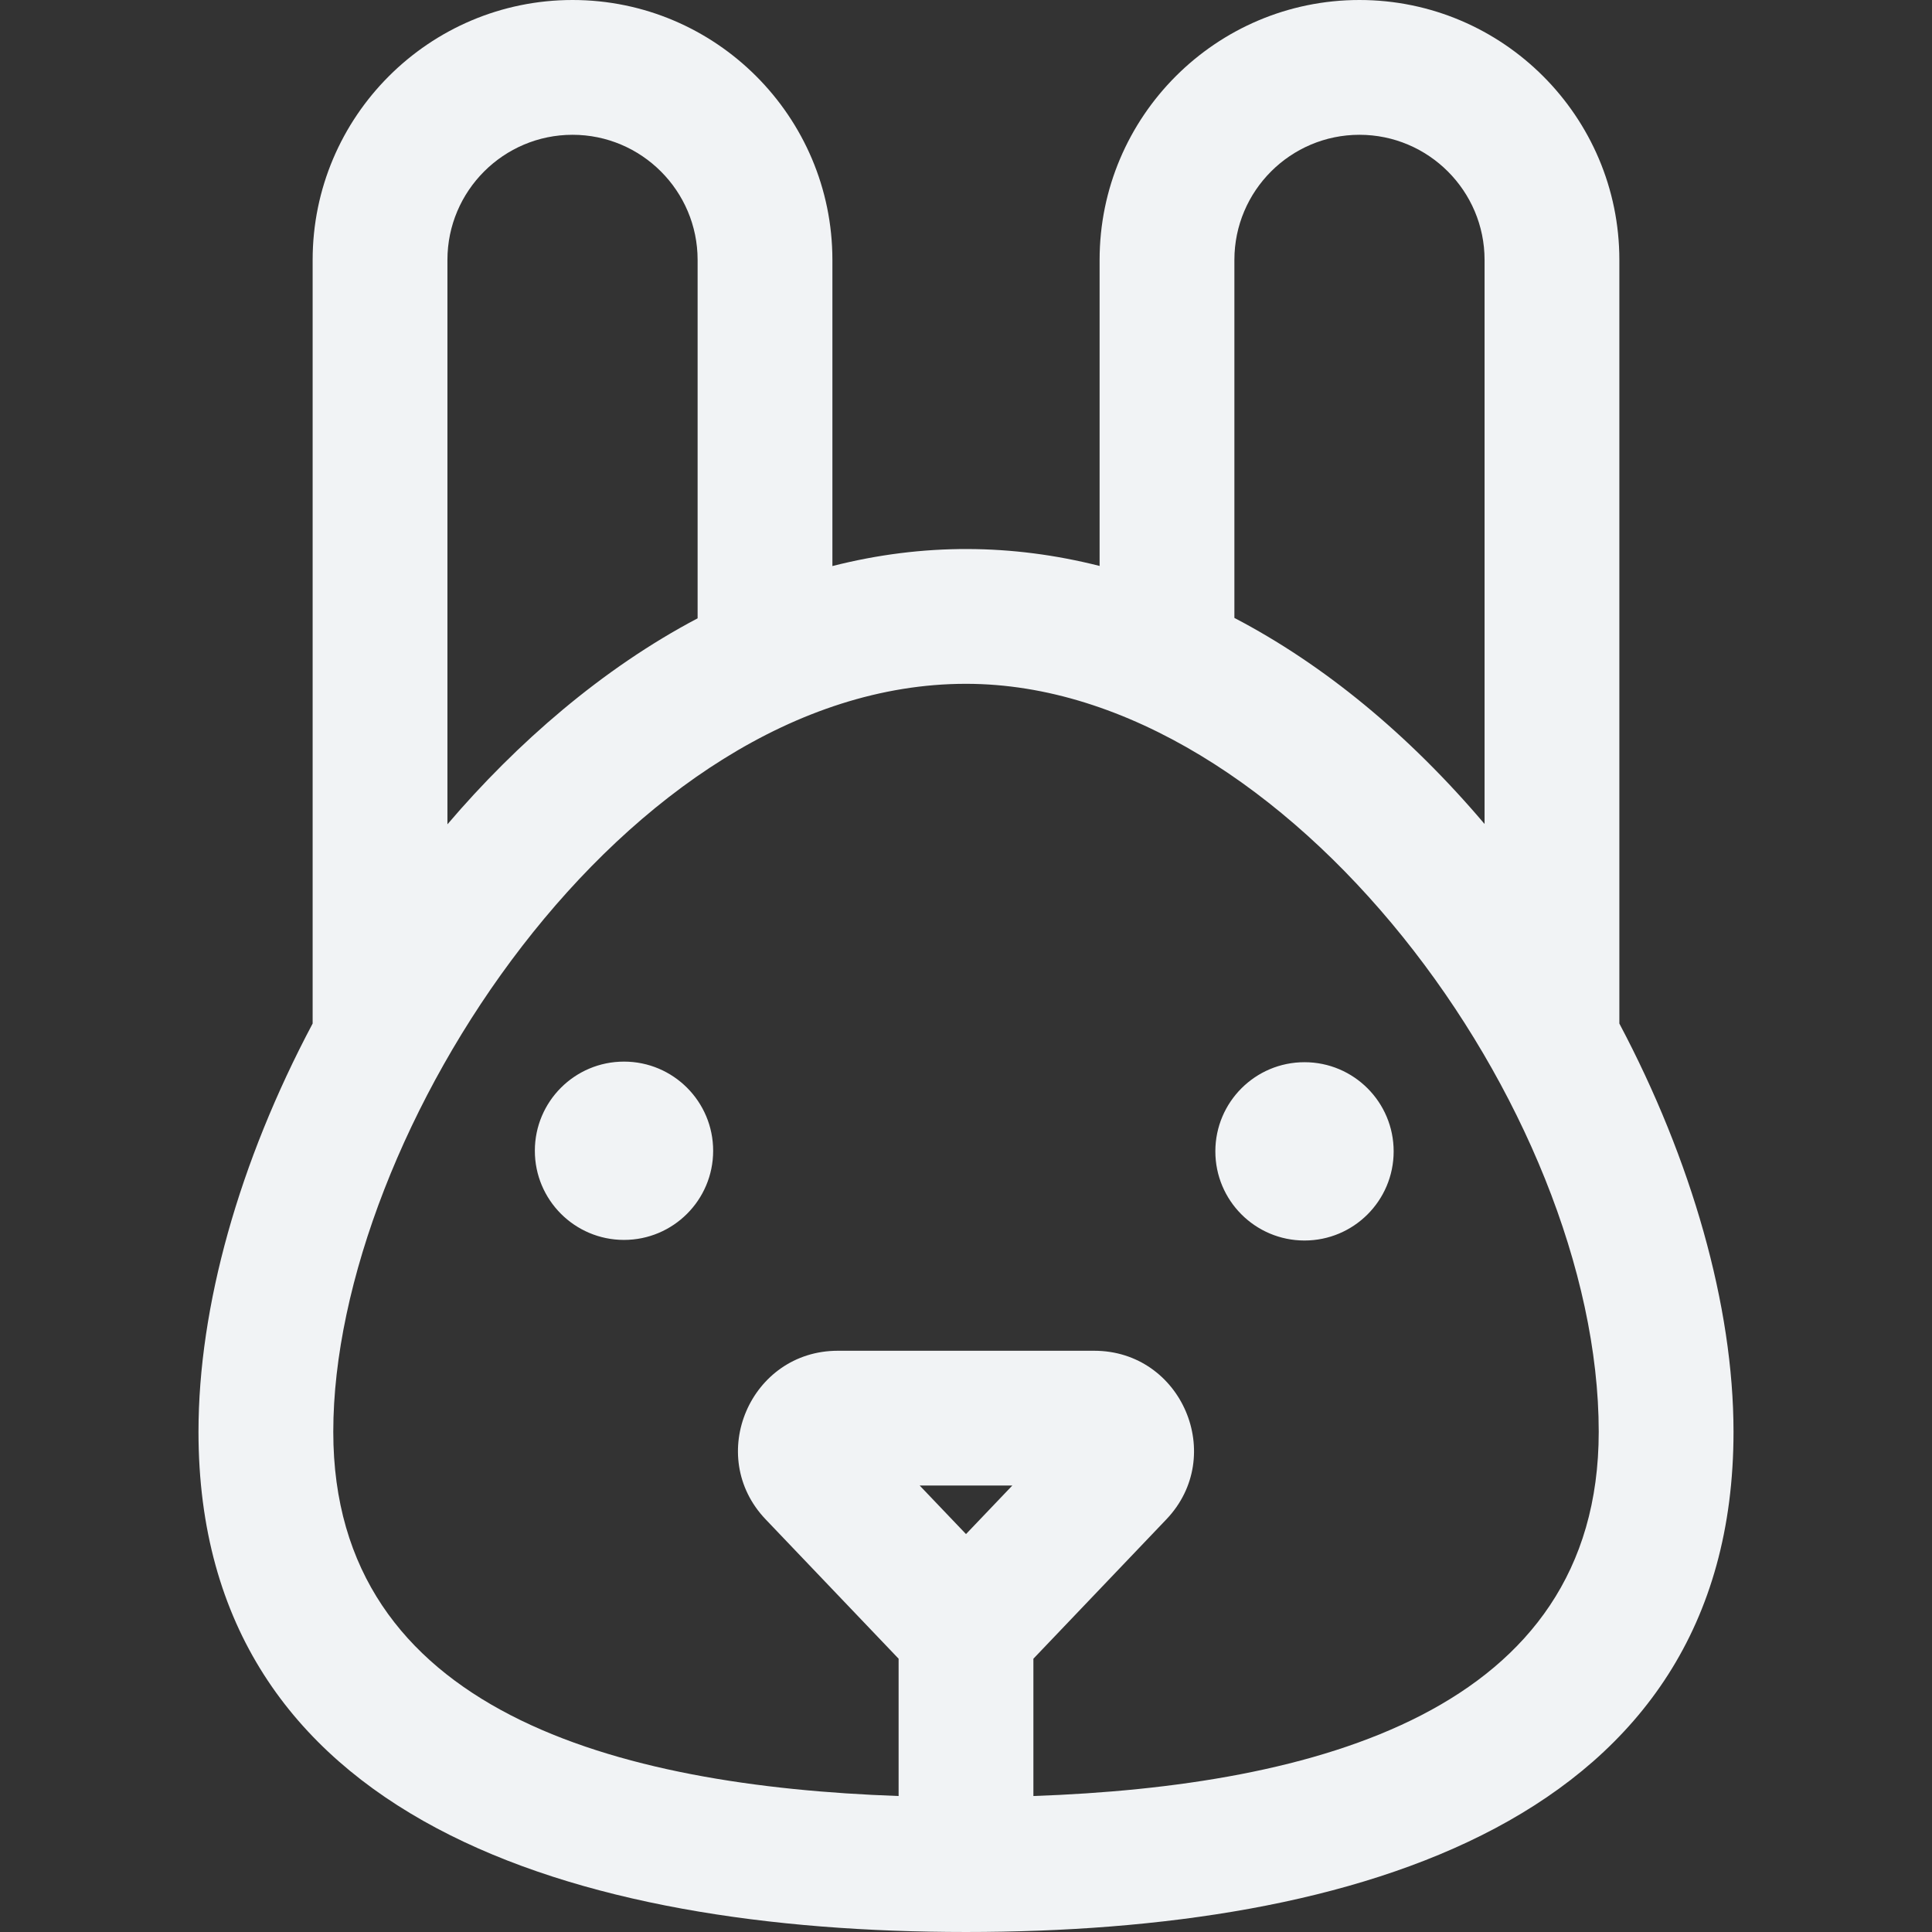 <?xml version="1.0" encoding="iso-8859-1"?>
<!-- Generator: Adobe Illustrator 19.0.0, SVG Export Plug-In . SVG Version: 6.00 Build 0)  -->
<svg version="1.1" id="Layer_1" xmlns="http://www.w3.org/2000/svg" xmlns:xlink="http://www.w3.org/1999/xlink" x="0px" y="0px"
	 viewBox="0 0 512.001 512.001" style="enable-background:new 0 0 512.001 512.001;" xml:space="preserve">
<rect x="0" y="0" width="512.001" height="512.001" fill="#333333" stroke="none"/>
<path fill="#f1f3f5" d="M429.147,271.25V68.877C429.147,30.899,398.25,0,360.27,0c-37.973,0-68.864,30.899-68.864,68.877v81.104
	c-23.117-5.848-46.697-6.113-70.811,0.03V68.877C220.596,30.899,189.703,0,151.731,0c-37.98,0-68.877,30.899-68.877,68.877v202.369
	c-19.517,36.752-30.253,75.004-30.253,108.193c0,103.341,100.406,132.554,203.362,132.56c0.013,0,0.025,0.002,0.038,0.002
	c0.013,0,0.025-0.002,0.038-0.002c102.939-0.007,203.362-29.211,203.362-132.56C459.4,346.089,448.289,307.374,429.147,271.25z
	 M327.127,68.877c0-18.282,14.868-33.156,33.143-33.156c18.282,0,33.156,14.874,33.156,33.156v149.489
	c-20.257-23.888-42.7-42.276-66.299-54.611L327.127,68.877L327.127,68.877z M118.575,68.877c0-18.282,14.873-33.156,33.156-33.156
	c18.276,0,33.144,14.874,33.144,33.156v94.988c-25.181,13.257-47.914,33.018-66.3,54.586
	C118.575,218.451,118.575,68.877,118.575,68.877z M256.001,406.549l-12.274-12.863h24.546L256.001,406.549z M273.861,475.966
	v-36.389l35.23-36.924c16.015-16.78,4.103-44.687-19.125-44.687h-67.933c-23.194,0-35.161,27.883-19.126,44.686l35.233,36.924
	v36.389c-74.461-2.627-149.818-22.34-149.818-96.529c0-78.793,77.497-198.218,167.679-198.218
	c85.135,0,167.679,112.792,167.679,198.218C423.679,453.625,348.323,473.339,273.861,475.966z M188.994,304.986
	c0.012-13.049-10.557-23.637-23.606-23.648c-13.049-0.012-23.637,10.557-23.648,23.606c-0.012,13.049,10.557,23.637,23.606,23.648
	C178.395,328.604,188.983,318.035,188.994,304.986z M369.334,305.144c0.012-13.049-10.557-23.637-23.606-23.648
	c-13.049-0.012-23.637,10.557-23.648,23.606c-0.012,13.049,10.557,23.637,23.606,23.648
	C358.734,328.761,369.322,318.193,369.334,305.144z"/>
<g>
</g>
<g>
</g>
<g>
</g>
<g>
</g>
<g>
</g>
<g>
</g>
<g>
</g>
<g>
</g>
<g>
</g>
<g>
</g>
<g>
</g>
<g>
</g>
<g>
</g>
<g>
</g>
<g>
</g>
</svg>
